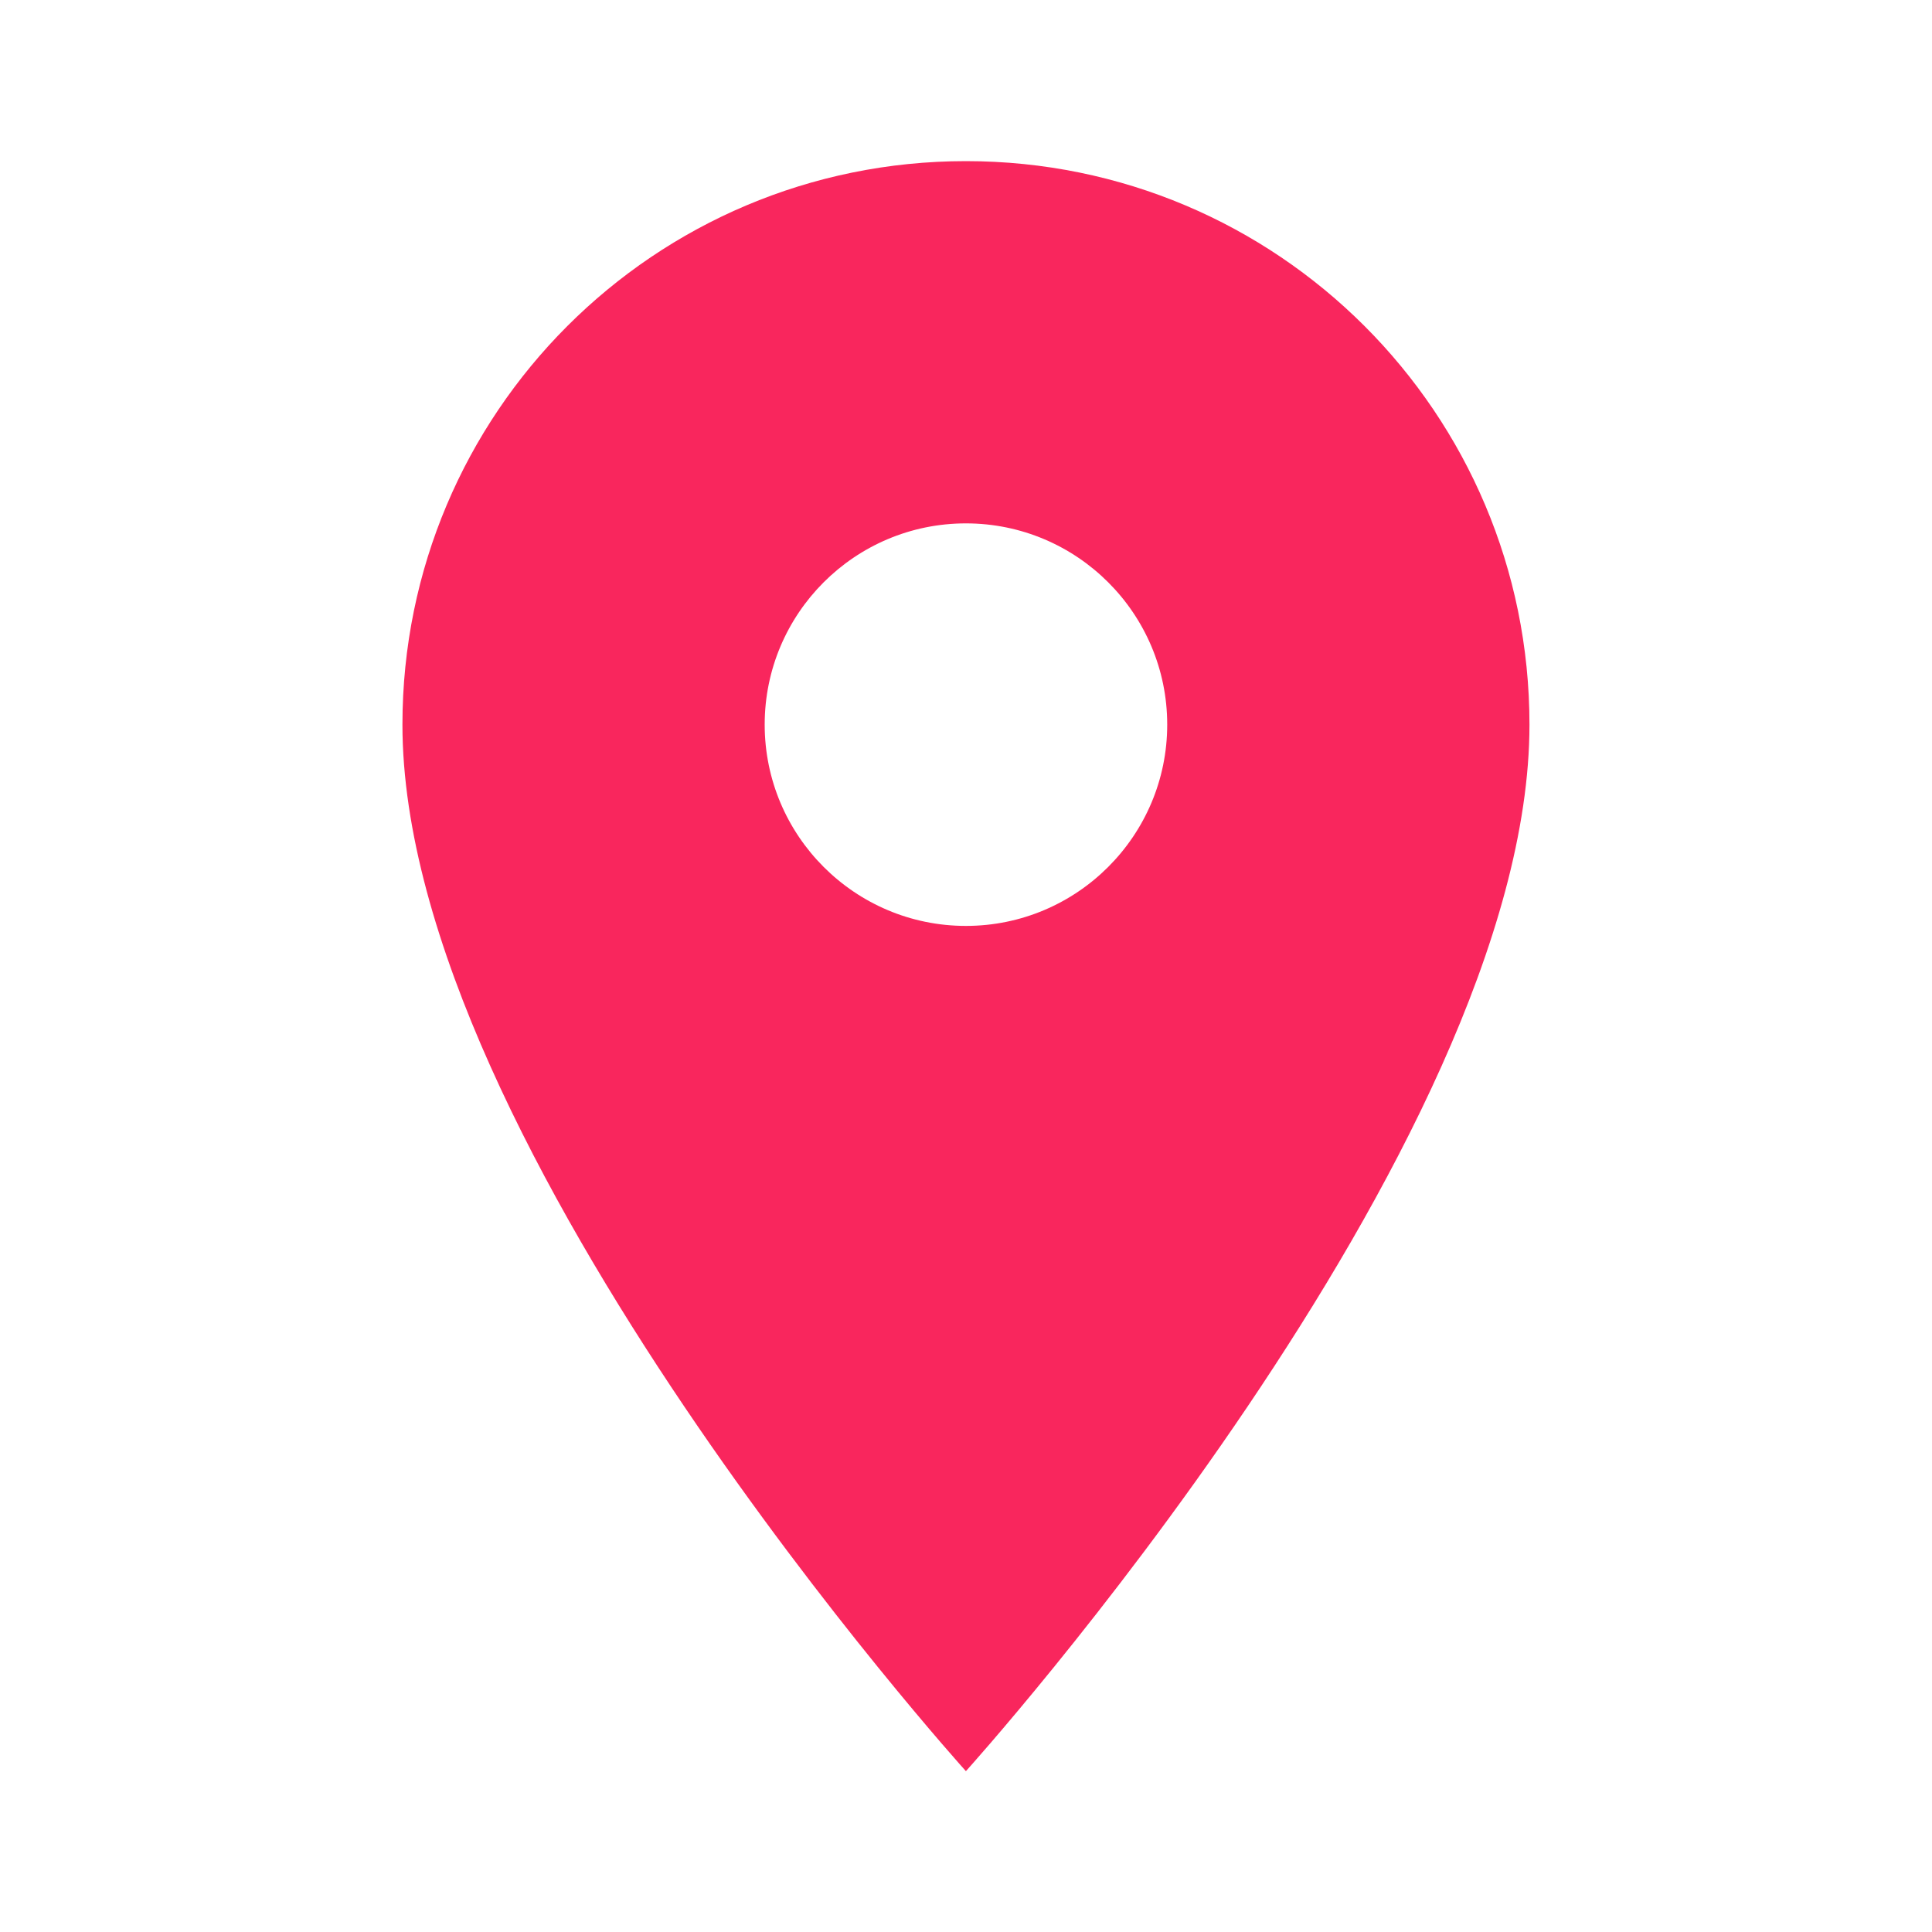 <svg width="20" height="20" viewBox="0 0 20 20" fill="none" xmlns="http://www.w3.org/2000/svg">
<path d="M9.999 1.668C6.774 1.668 4.166 4.276 4.166 7.501C4.166 11.876 9.999 18.335 9.999 18.335C9.999 18.335 15.833 11.876 15.833 7.501C15.833 4.276 13.224 1.668 9.999 1.668ZM9.999 9.585C8.849 9.585 7.916 8.651 7.916 7.501C7.916 6.351 8.849 5.418 9.999 5.418C11.149 5.418 12.083 6.351 12.083 7.501C12.083 8.651 11.149 9.585 9.999 9.585Z" fill="#F9265D"/>
</svg>

